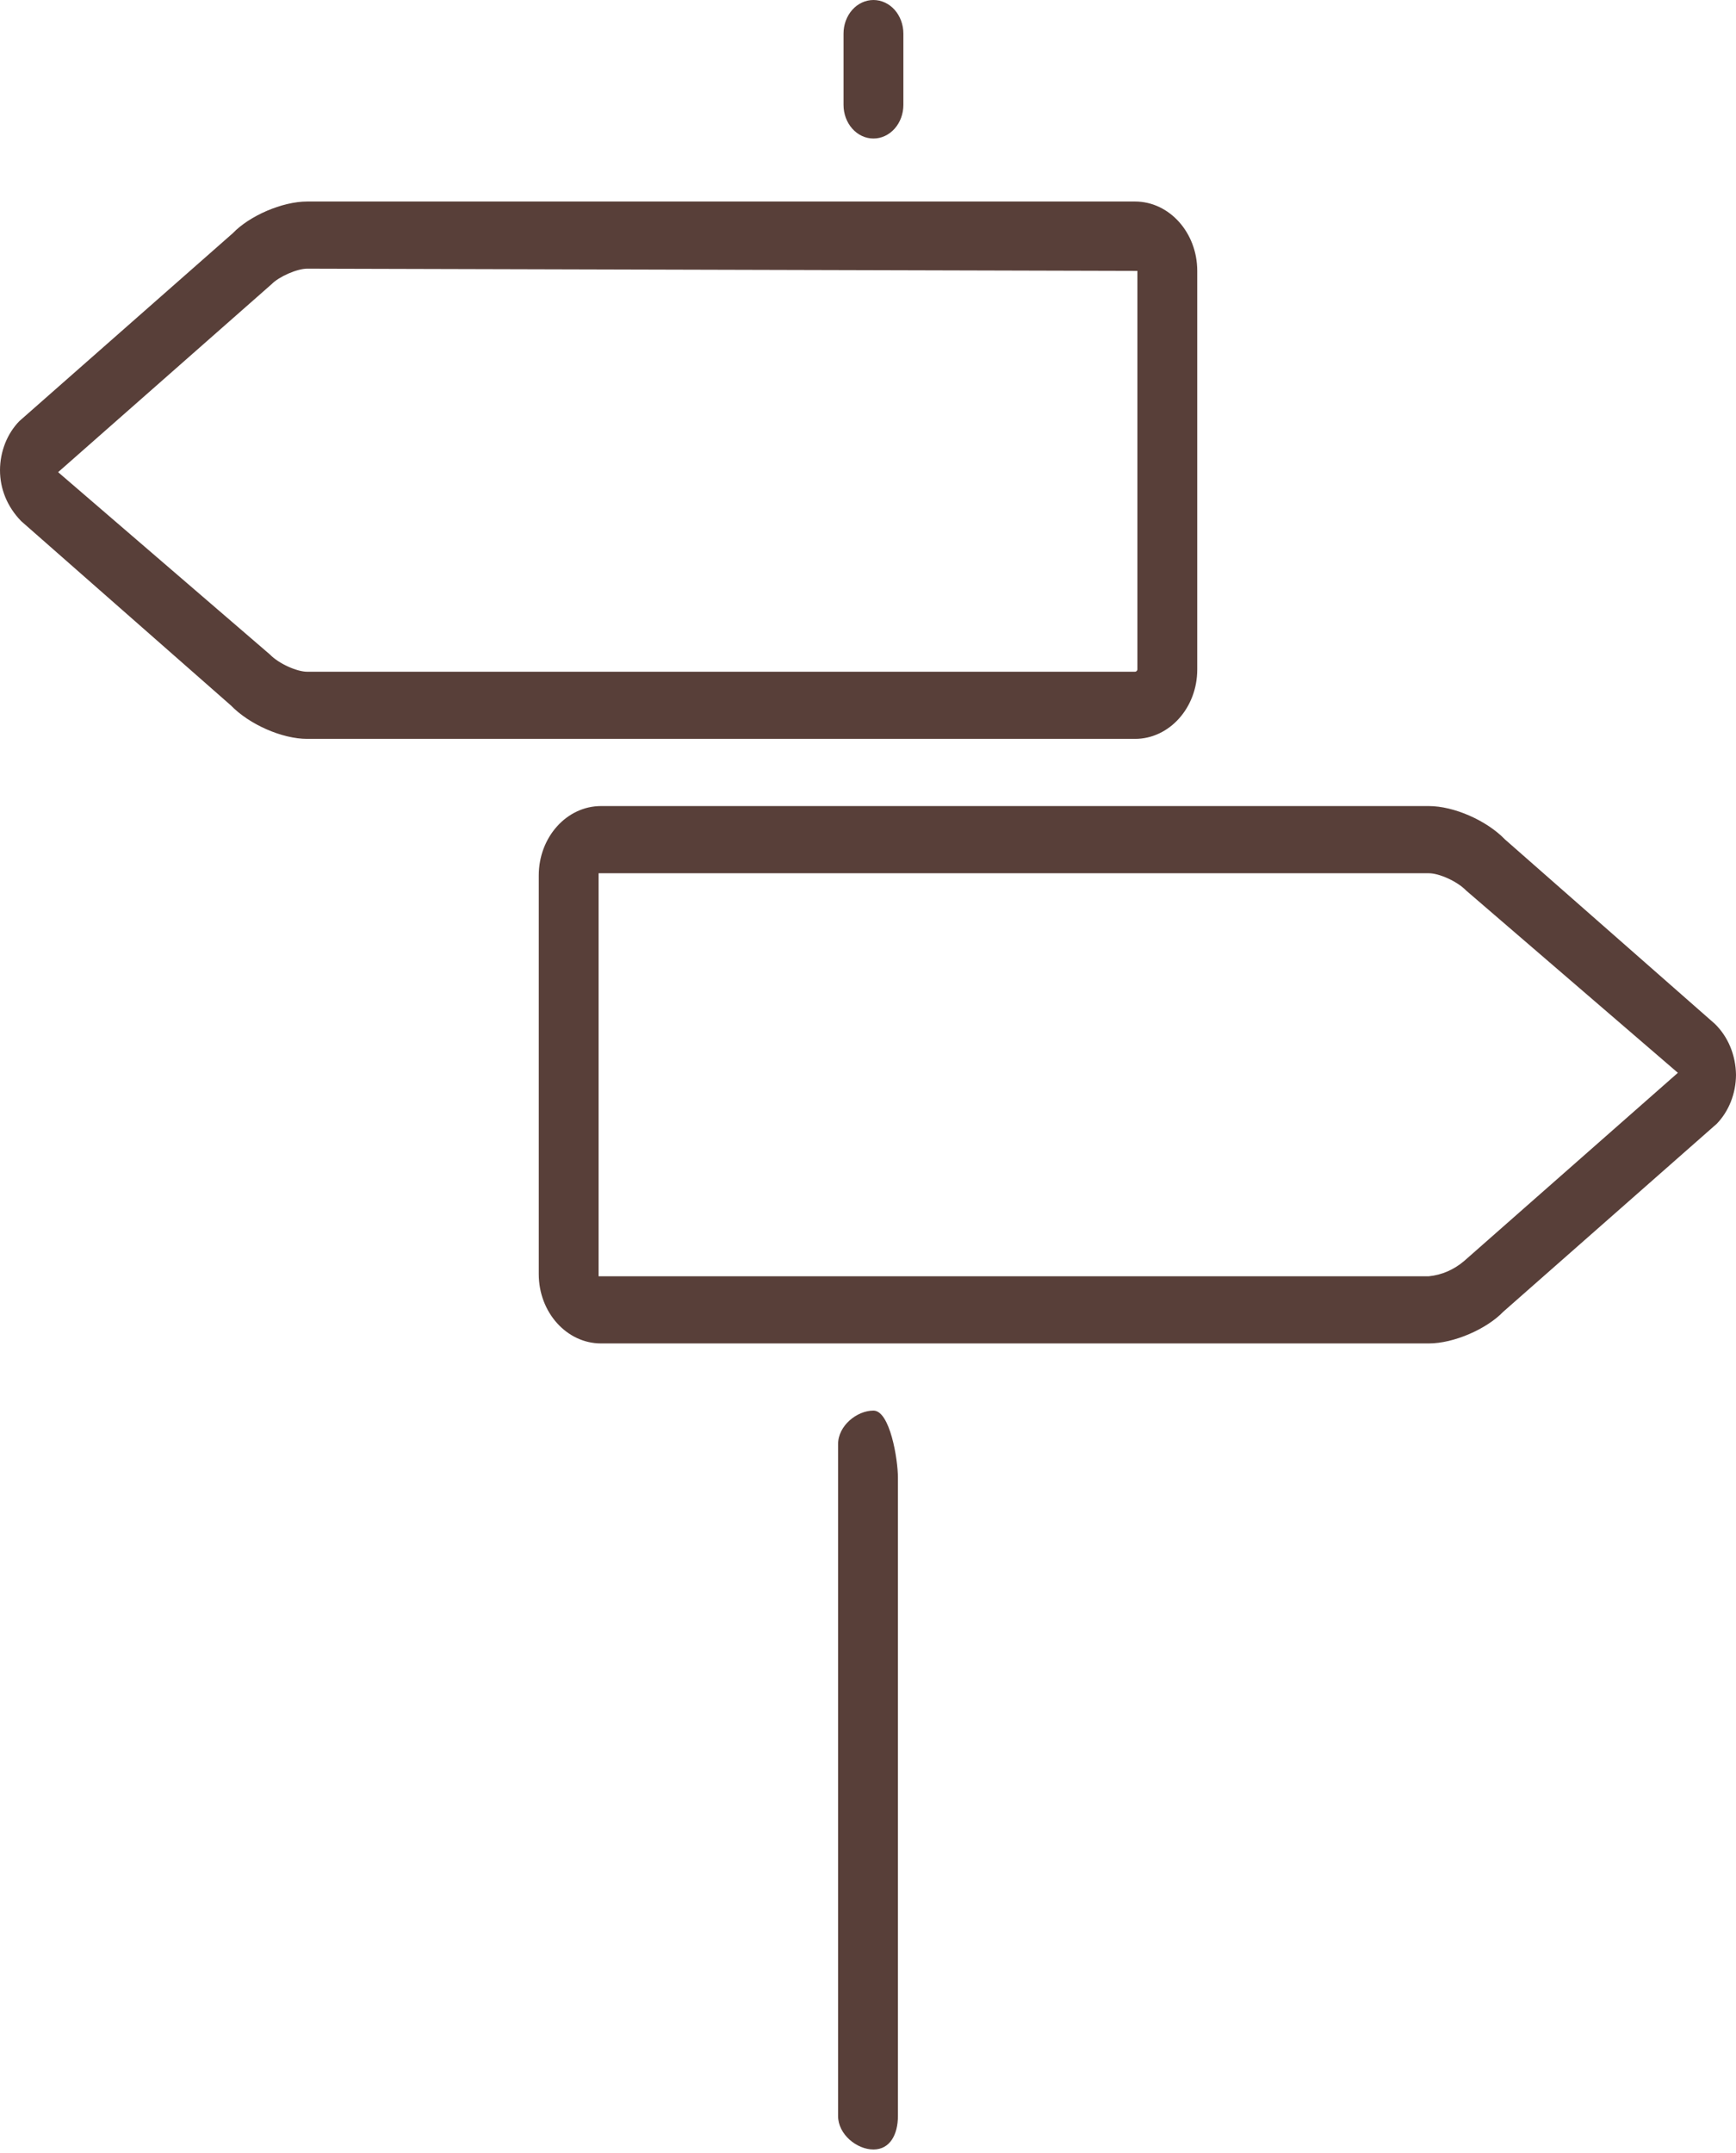<svg width="50" height="62" viewBox="0 0 50 62" fill="none" xmlns="http://www.w3.org/2000/svg">
<path d="M25.862 60.932V42.556C25.862 42.022 25.633 40.621 25.157 40.621C24.681 40.621 24.138 41.055 24.138 41.589V60.932C24.138 61.466 24.679 61.899 25.157 61.899C25.634 61.899 25.862 61.466 25.862 60.932ZM26.019 3.021V0.967C26.019 0.711 25.928 0.465 25.767 0.283C25.605 0.102 25.386 0 25.157 0C24.928 0 24.709 0.102 24.547 0.283C24.386 0.465 24.295 0.711 24.295 0.967V3.021C24.295 3.278 24.386 3.524 24.547 3.705C24.709 3.887 24.928 3.989 25.157 3.989C25.386 3.989 25.605 3.887 25.767 3.705C25.928 3.524 26.019 3.278 26.019 3.021ZM6.707 6.714L0.557 12.127C0.382 12.307 0.243 12.525 0.147 12.768C0.051 13.012 0.001 13.274 0 13.54C0 14.072 0.203 14.589 0.61 15.007L6.653 20.317C7.183 20.864 8.126 21.278 8.848 21.278H32.69C33.678 21.278 34.483 20.382 34.483 19.28V7.801C34.483 6.699 33.678 5.803 32.69 5.803H8.848C8.126 5.803 7.183 6.217 6.707 6.714ZM32.759 19.28C32.759 19.309 32.728 19.344 32.69 19.344H8.848C8.555 19.344 8.036 19.117 7.771 18.845L1.674 13.597L7.822 8.184C8.038 7.964 8.555 7.737 8.848 7.737L32.759 7.801V19.28ZM43.347 24.174C42.817 23.626 41.874 23.212 41.152 23.212H17.31C16.322 23.212 15.517 24.108 15.517 25.21V36.691C15.517 37.791 16.322 38.687 17.31 38.687H41.152C41.874 38.687 42.817 38.273 43.295 37.776L49.443 32.364C49.618 32.184 49.757 31.965 49.853 31.722C49.949 31.479 49.999 31.216 50 30.95C49.996 30.671 49.94 30.396 49.835 30.143C49.73 29.89 49.578 29.666 49.39 29.483L43.347 24.174ZM17.241 25.147H41.152C41.445 25.147 41.964 25.373 42.229 25.646L48.326 30.894L42.178 36.306C41.881 36.562 41.525 36.717 41.152 36.753H17.241V25.147Z" fill="#583F39"/>
</svg>
